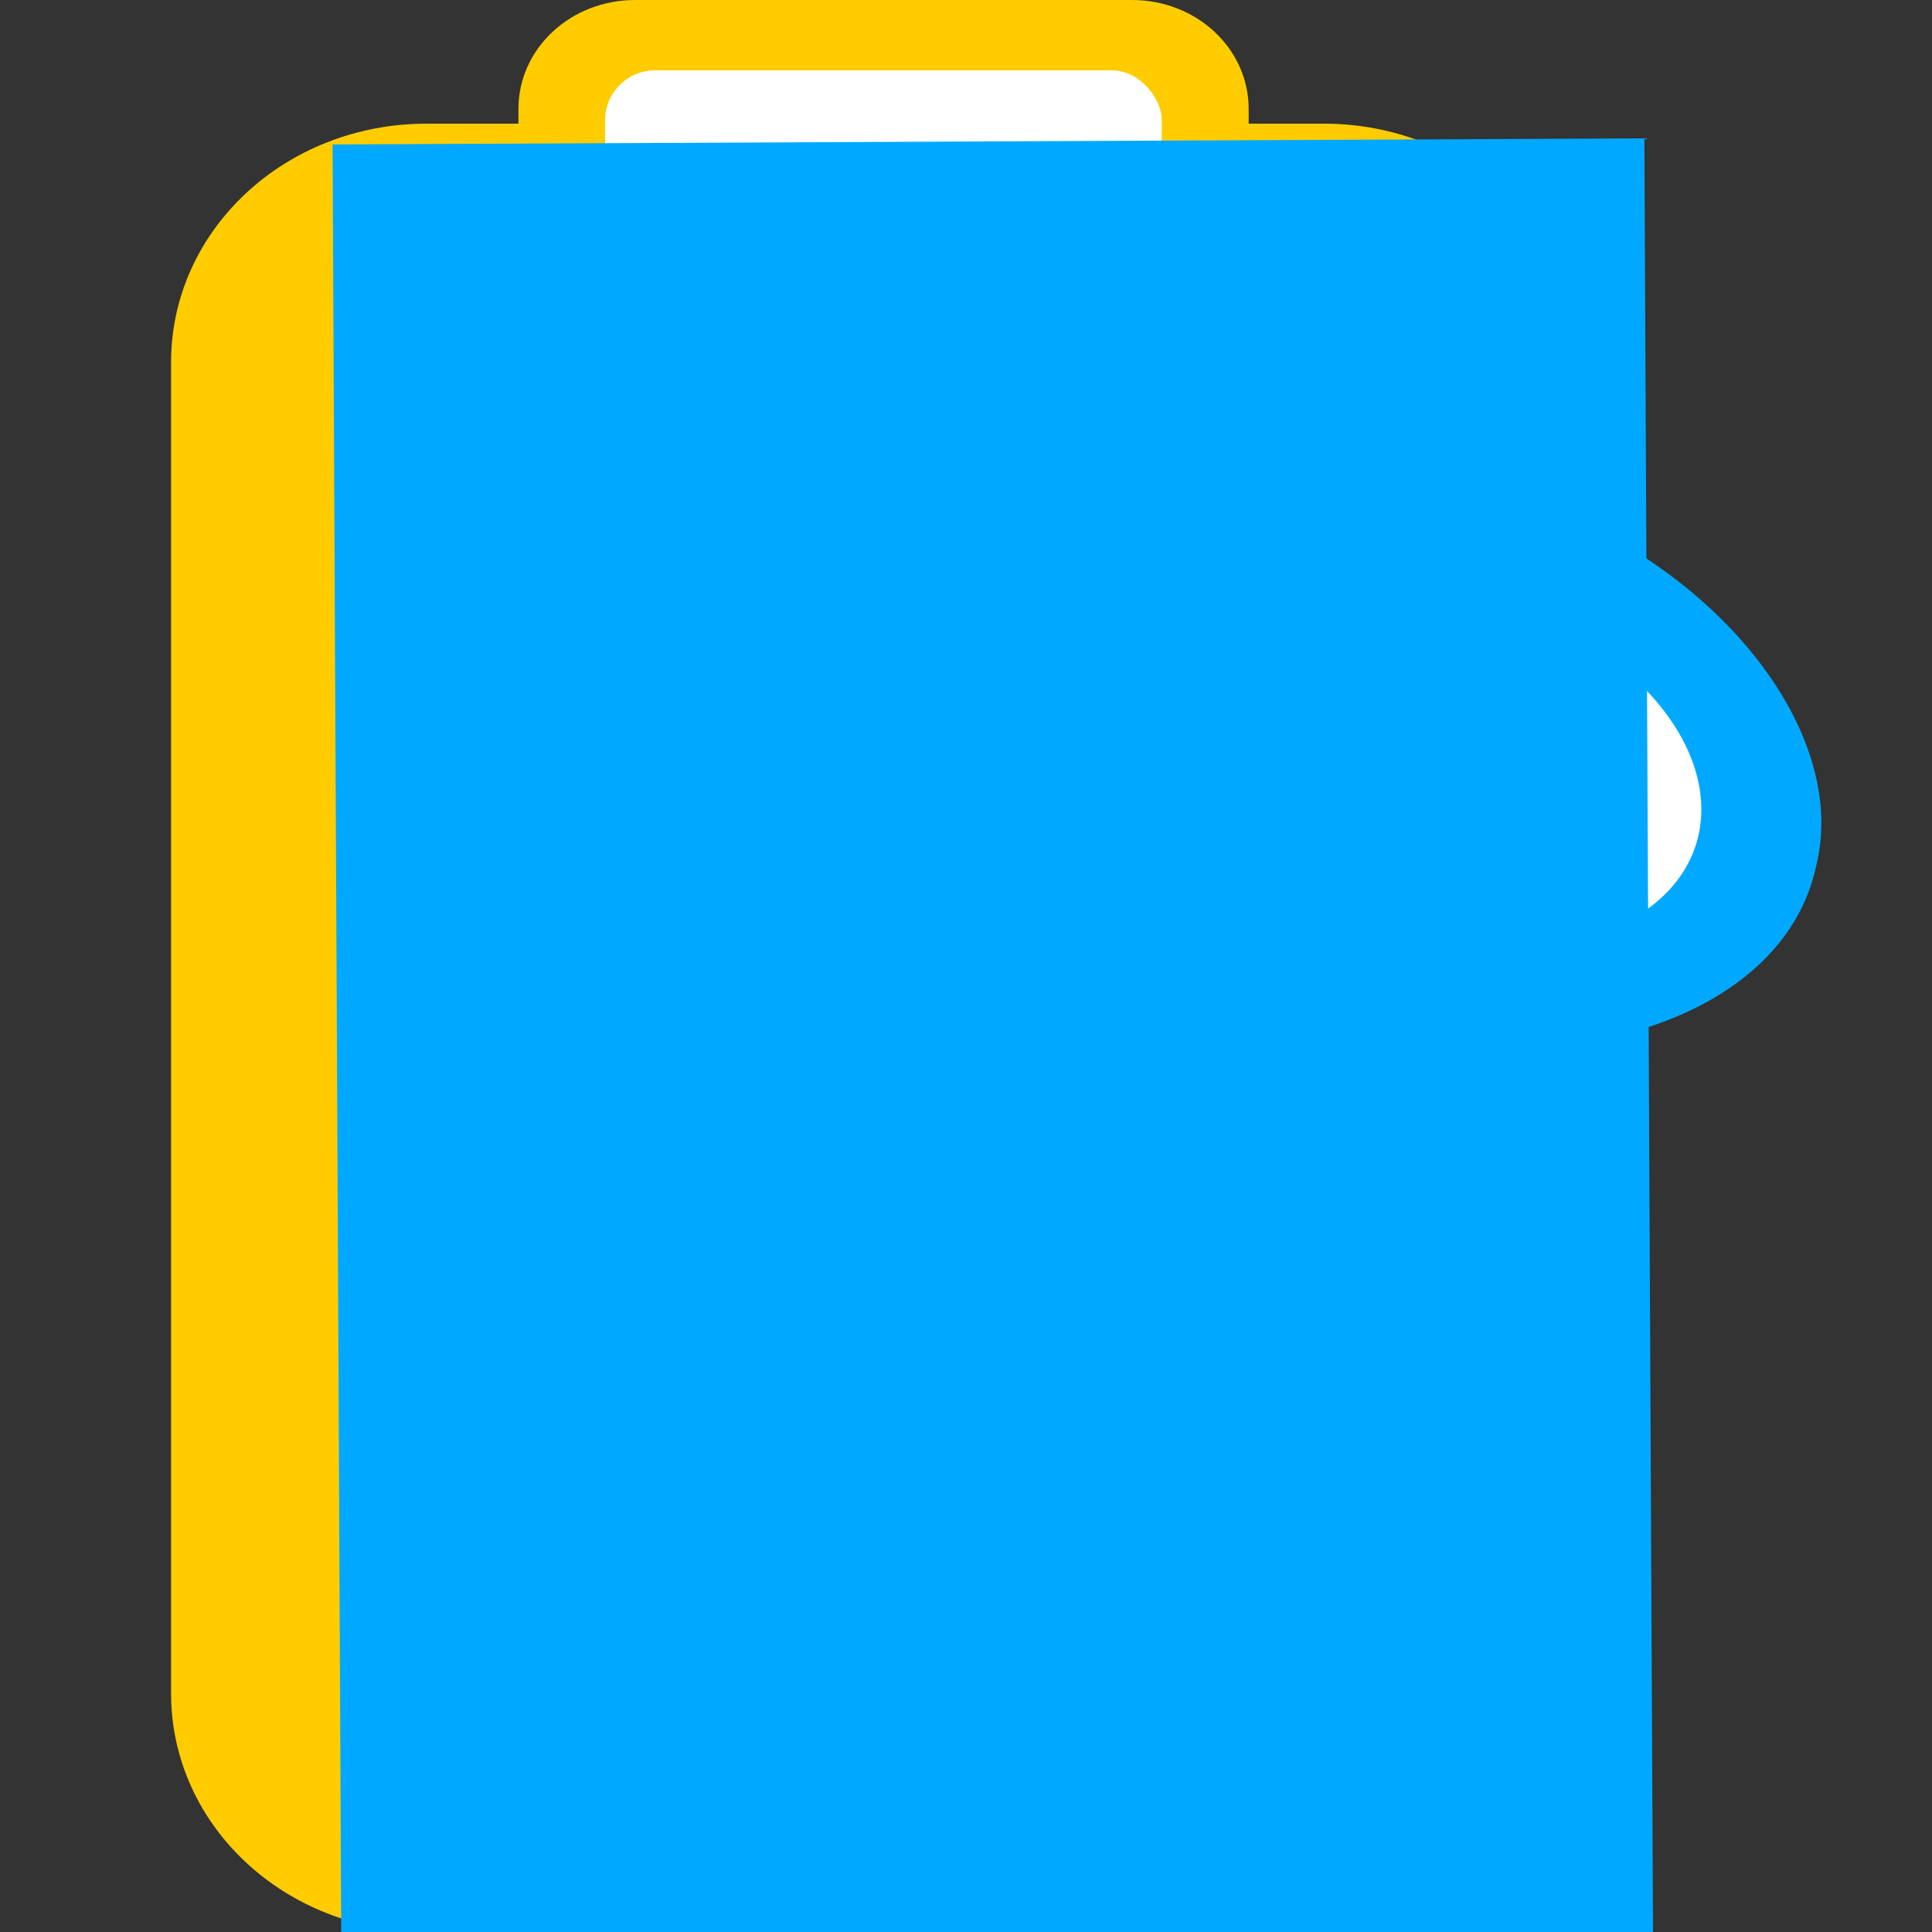 <?xml version="1.0" encoding="UTF-8" standalone="no"?>
<!-- Created with Inkscape (http://www.inkscape.org/) -->

<svg
   xmlns:dc="http://purl.org/dc/elements/1.1/"
   xmlns:cc="http://creativecommons.org/ns#"
   xmlns:rdf="http://www.w3.org/1999/02/22-rdf-syntax-ns#"
   xmlns:svg="http://www.w3.org/2000/svg"
   xmlns="http://www.w3.org/2000/svg"
   xmlns:sodipodi="http://sodipodi.sourceforge.net/DTD/sodipodi-0.dtd"
   xmlns:inkscape="http://www.inkscape.org/namespaces/inkscape"
   width="192"
   height="192"
   viewBox="0 0 192 192"
   id="svg3443"
   version="1.1"
   inkscape:version="0.92.2 (5c3e80d, 2017-08-06)"
   sodipodi:docname="logooriginal.svg"
   inkscape:export-filename="D:\!EPDEV\static\logo1920.png"
   inkscape:export-xdpi="960"
   inkscape:export-ydpi="960">
  <rect x="0" y="0" width="192" height="192" fill="#333333" stroke="none"/>
  <defs
     id="defs3445">
    <inkscape:path-effect
       effect="powerstroke"
       id="path-effect3560"
       is_visible="true"
       offset_points="0,0.5"
       sort_points="true"
       interpolator_type="Linear"
       interpolator_beta="0.2"
       start_linecap_type="zerowidth"
       linejoin_type="round"
       miter_limit="4"
       end_linecap_type="zerowidth"
       cusp_linecap_type="round" />
  </defs>
  <sodipodi:namedview
     id="base"
     pagecolor="#ffffff"
     bordercolor="#666666"
     borderopacity="1.0"
     inkscape:pageopacity="0"
     inkscape:pageshadow="2"
     inkscape:zoom="1.4142136"
     inkscape:cx="-73.769548"
     inkscape:cy="89.741047"
     inkscape:document-units="px"
     inkscape:current-layer="layer1"
     showgrid="false"
     inkscape:window-width="1366"
     inkscape:window-height="705"
     inkscape:window-x="-8"
     inkscape:window-y="-8"
     inkscape:window-maximized="1"
     units="px"
     showguides="true"
     inkscape:guide-bbox="true" />
  <g
     inkscape:label="Ebene 1"
     inkscape:groupmode="layer"
     id="layer1"
     transform="translate(0,-860.362)">
    <rect
       style="color:#000000;clip-rule:nonzero;display:inline;overflow:visible;visibility:visible;opacity:1;isolation:auto;mix-blend-mode:normal;color-interpolation:sRGB;color-interpolation-filters:linearRGB;solid-color:#000000;solid-opacity:1;fill:#ffffff;fill-opacity:1;fill-rule:nonzero;stroke:#502d16;stroke-width:0;stroke-linecap:butt;stroke-linejoin:miter;stroke-miterlimit:0;stroke-dasharray:none;stroke-dashoffset:0;stroke-opacity:1;color-rendering:auto;image-rendering:auto;shape-rendering:auto;text-rendering:auto;enable-background:accumulate"
       id="rect4156"
       width="15.625"
       height="34.125"
       x="155.375"
       y="922.112" />
    <path
       style="fill:#ffcc00;fill-opacity:1;stroke-width:1;stroke-miterlimit:4;stroke-dasharray:none"
       d="m 63.117,860.362 c -6.425,0 -11.595,4.831 -11.595,10.831 l 0,1.458 -9.118,0 c -14.073,0 -25.403,10.582 -25.403,23.724 l 0,132.265 c 0,13.143 11.33,23.722 25.403,23.722 l 89.144,0 c 14.073,0 25.401,-10.579 25.401,-23.722 l 0,-132.265 c 0,-13.143 -11.328,-23.724 -25.401,-23.724 l -7.457,0 0,-1.458 c 0,-6 -5.171,-10.831 -11.596,-10.831 l -49.378,0 z"
       id="rect3475"
       inkscape:connector-curvature="0" />
    <rect
       style="fill:#ffffff;fill-opacity:1;stroke-width:1;stroke-miterlimit:4;stroke-dasharray:none"
       id="rect3518"
       width="55.321"
       height="13.32"
       x="60.131"
       y="867.354"
       ry="4.965" />
    <rect
       style="fill:#ffffff;fill-opacity:1;stroke-width:1;stroke-miterlimit:4;stroke-dasharray:none"
       id="rect3520"
       width="103.607"
       height="138.576"
       x="35.021"
       y="893.799"
       ry="0" />
    <path
       style="color:#000000;clip-rule:nonzero;display:inline;overflow:visible;visibility:visible;opacity:1;isolation:auto;mix-blend-mode:normal;color-interpolation:sRGB;color-interpolation-filters:linearRGB;solid-color:#000000;solid-opacity:1;fill:#efefef;fill-opacity:1;fill-rule:nonzero;stroke:#000000;stroke-width:0;stroke-linecap:butt;stroke-linejoin:miter;stroke-miterlimit:0;stroke-dasharray:none;stroke-dashoffset:0;stroke-opacity:1;color-rendering:auto;image-rendering:auto;shape-rendering:auto;text-rendering:auto;enable-background:accumulate"
       d="m 119.496,1032.34 -0.033,0.034 0,-19.636 19.169,0 z"
       id="rect3371-8"
       inkscape:connector-curvature="0"
       sodipodi:nodetypes="ccccc" />
    <path
       style="color:#000000;clip-rule:nonzero;display:inline;overflow:visible;visibility:visible;opacity:1;isolation:auto;mix-blend-mode:normal;color-interpolation:sRGB;color-interpolation-filters:linearRGB;solid-color:#000000;solid-opacity:1;fill:#ffcc00;fill-opacity:1;fill-rule:nonzero;stroke:#000000;stroke-width:0;stroke-linecap:butt;stroke-linejoin:miter;stroke-miterlimit:0;stroke-dasharray:none;stroke-dashoffset:0;stroke-opacity:1;color-rendering:auto;image-rendering:auto;shape-rendering:auto;text-rendering:auto;enable-background:accumulate"
       d="m 139.658,1011.695 0.037,-0.037 0,21.818 -21.299,0 z"
       id="rect3371"
       inkscape:connector-curvature="0"
       sodipodi:nodetypes="ccccc" />
    <flowRoot
       xml:space="preserve"
       id="flowRoot3530"
       style="font-style:normal;font-weight:normal;line-height:0.01%;font-family:sans-serif;letter-spacing:0px;word-spacing:0px;fill:#00a9ff;fill-opacity:1;stroke:none;stroke-width:1px;stroke-linecap:butt;stroke-linejoin:miter;stroke-opacity:1"
       transform="matrix(1.715,-0.008,0.008,1.659,-104.889,687.353)"><flowRegion
         id="flowRegion3532"><rect
           id="rect3534"
           width="76.014"
           height="130.815"
           x="79.903"
           y="113.324"
           style="font-size:90px;fill:#00a9ff" /></flowRegion><flowPara
         id="flowPara3536"
         style="font-style:normal;font-variant:normal;font-weight:normal;font-stretch:normal;font-size:90px;line-height:1.25;font-family:'Berlin Sans FB';-inkscape-font-specification:'Berlin Sans FB';fill:#00a9ff">E</flowPara></flowRoot>    <path
       style="fill:#00a9ff;fill-opacity:1;stroke-width:1;stroke-miterlimit:4;stroke-dasharray:none"
       d="m 137.976,905.566 -3.413,9.969 14.737,4.756 -0.005,0.017 a 25.949,17.127 17.313 0 1 19.175,24.209 25.949,17.127 17.313 0 1 -30.189,8.235 l 5.502,-16.223 3.355,-9.897 -14.745,-4.758 0.202,-0.599 -22.74,66.398 c -0.002,-7.9e-4 -0.004,-10e-4 -0.005,-0.002 l 0,0.025 -0.005,0.021 0.005,0.002 c 0.017,7.867 0.033,15.735 0.05,23.602 4.866,-6.271 9.73,-12.541 14.595,-18.812 l 0.044,0.013 10.34,-30.192 c 20.623,6.071 42.305,-0.867 45.562,-15.733 3.456,-13.232 -9.46,-29.596 -27.768,-36.226 l 0.002,-0.004 -0.075,-0.024 c -0.008,-0.004 -0.019,-0.009 -0.031,-0.013 0,0 0,0.002 0,0.002 l -14.591,-4.768 -0.002,0 z"
       id="path3650"
       inkscape:connector-curvature="0" />
  </g>
</svg>
